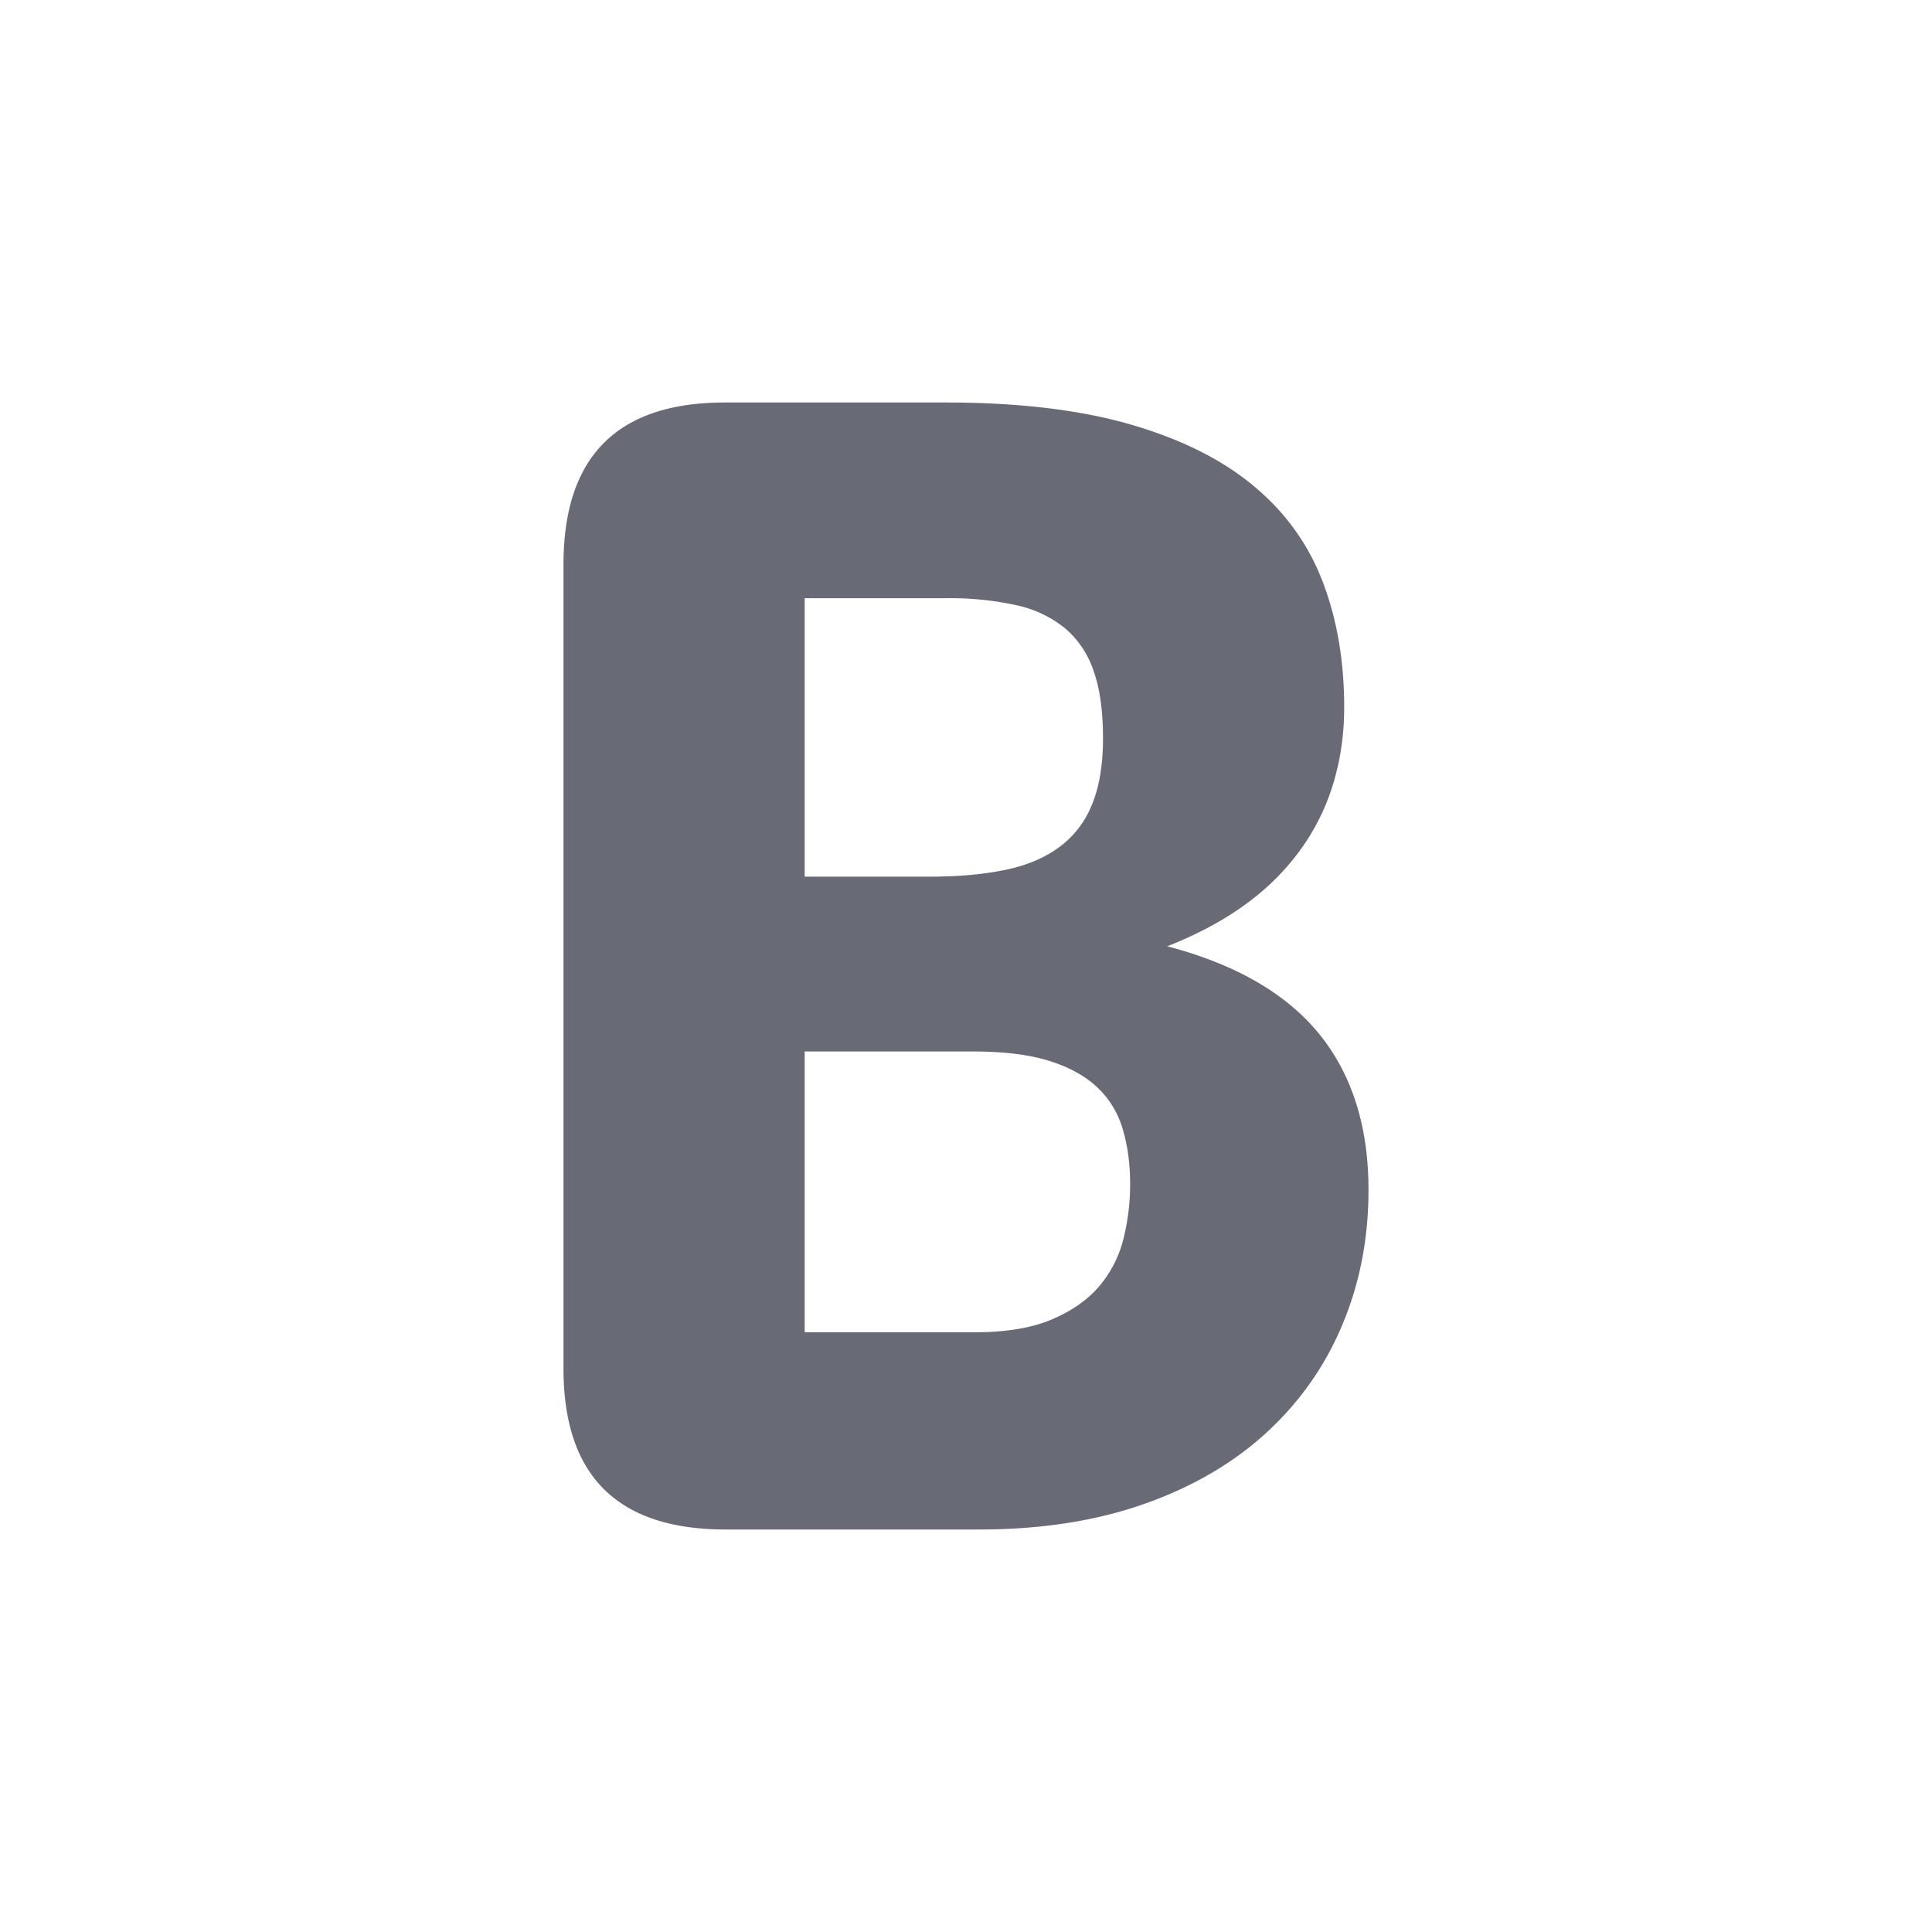 <svg xmlns="http://www.w3.org/2000/svg" width="24" height="24" viewBox="0 0 24 24">
    <path fill="#686A75" fill-rule="evenodd" d="M7 17.002V7.011C7 5.671 7.668 5 9.005 5h2.747c.892 0 1.652.09 2.278.269.627.18 1.138.432 1.534.76.396.326.684.723.864 1.19.18.468.27.99.27 1.567 0 .314-.04.616-.124.908a2.761 2.761 0 0 1-.39.821 3.026 3.026 0 0 1-.682.697c-.278.208-.612.39-1.002.543.851.224 1.48.588 1.888 1.09.408.503.612 1.149.612 1.937 0 .595-.106 1.15-.32 1.662-.212.513-.524.96-.934 1.34-.411.382-.918.68-1.52.894-.604.215-1.292.322-2.066.322H9.015C7.672 19 7 18.334 7 17.002zm2.996-3.94v3.488h2.11c.396 0 .72-.055.971-.164.251-.108.448-.25.59-.422.142-.173.239-.369.292-.587.053-.217.08-.438.08-.663 0-.256-.031-.486-.093-.691a1.154 1.154 0 0 0-.32-.52c-.15-.14-.35-.25-.598-.326-.248-.077-.561-.115-.94-.115H9.997zm0-2.172h1.56c.332 0 .63-.025.896-.077.266-.05.492-.14.678-.269a1.21 1.21 0 0 0 .426-.528c.097-.224.146-.506.146-.846 0-.333-.038-.61-.115-.83a1.191 1.191 0 0 0-.355-.534 1.435 1.435 0 0 0-.607-.288 3.857 3.857 0 0 0-.873-.087H9.996v3.46z"/>
</svg>
